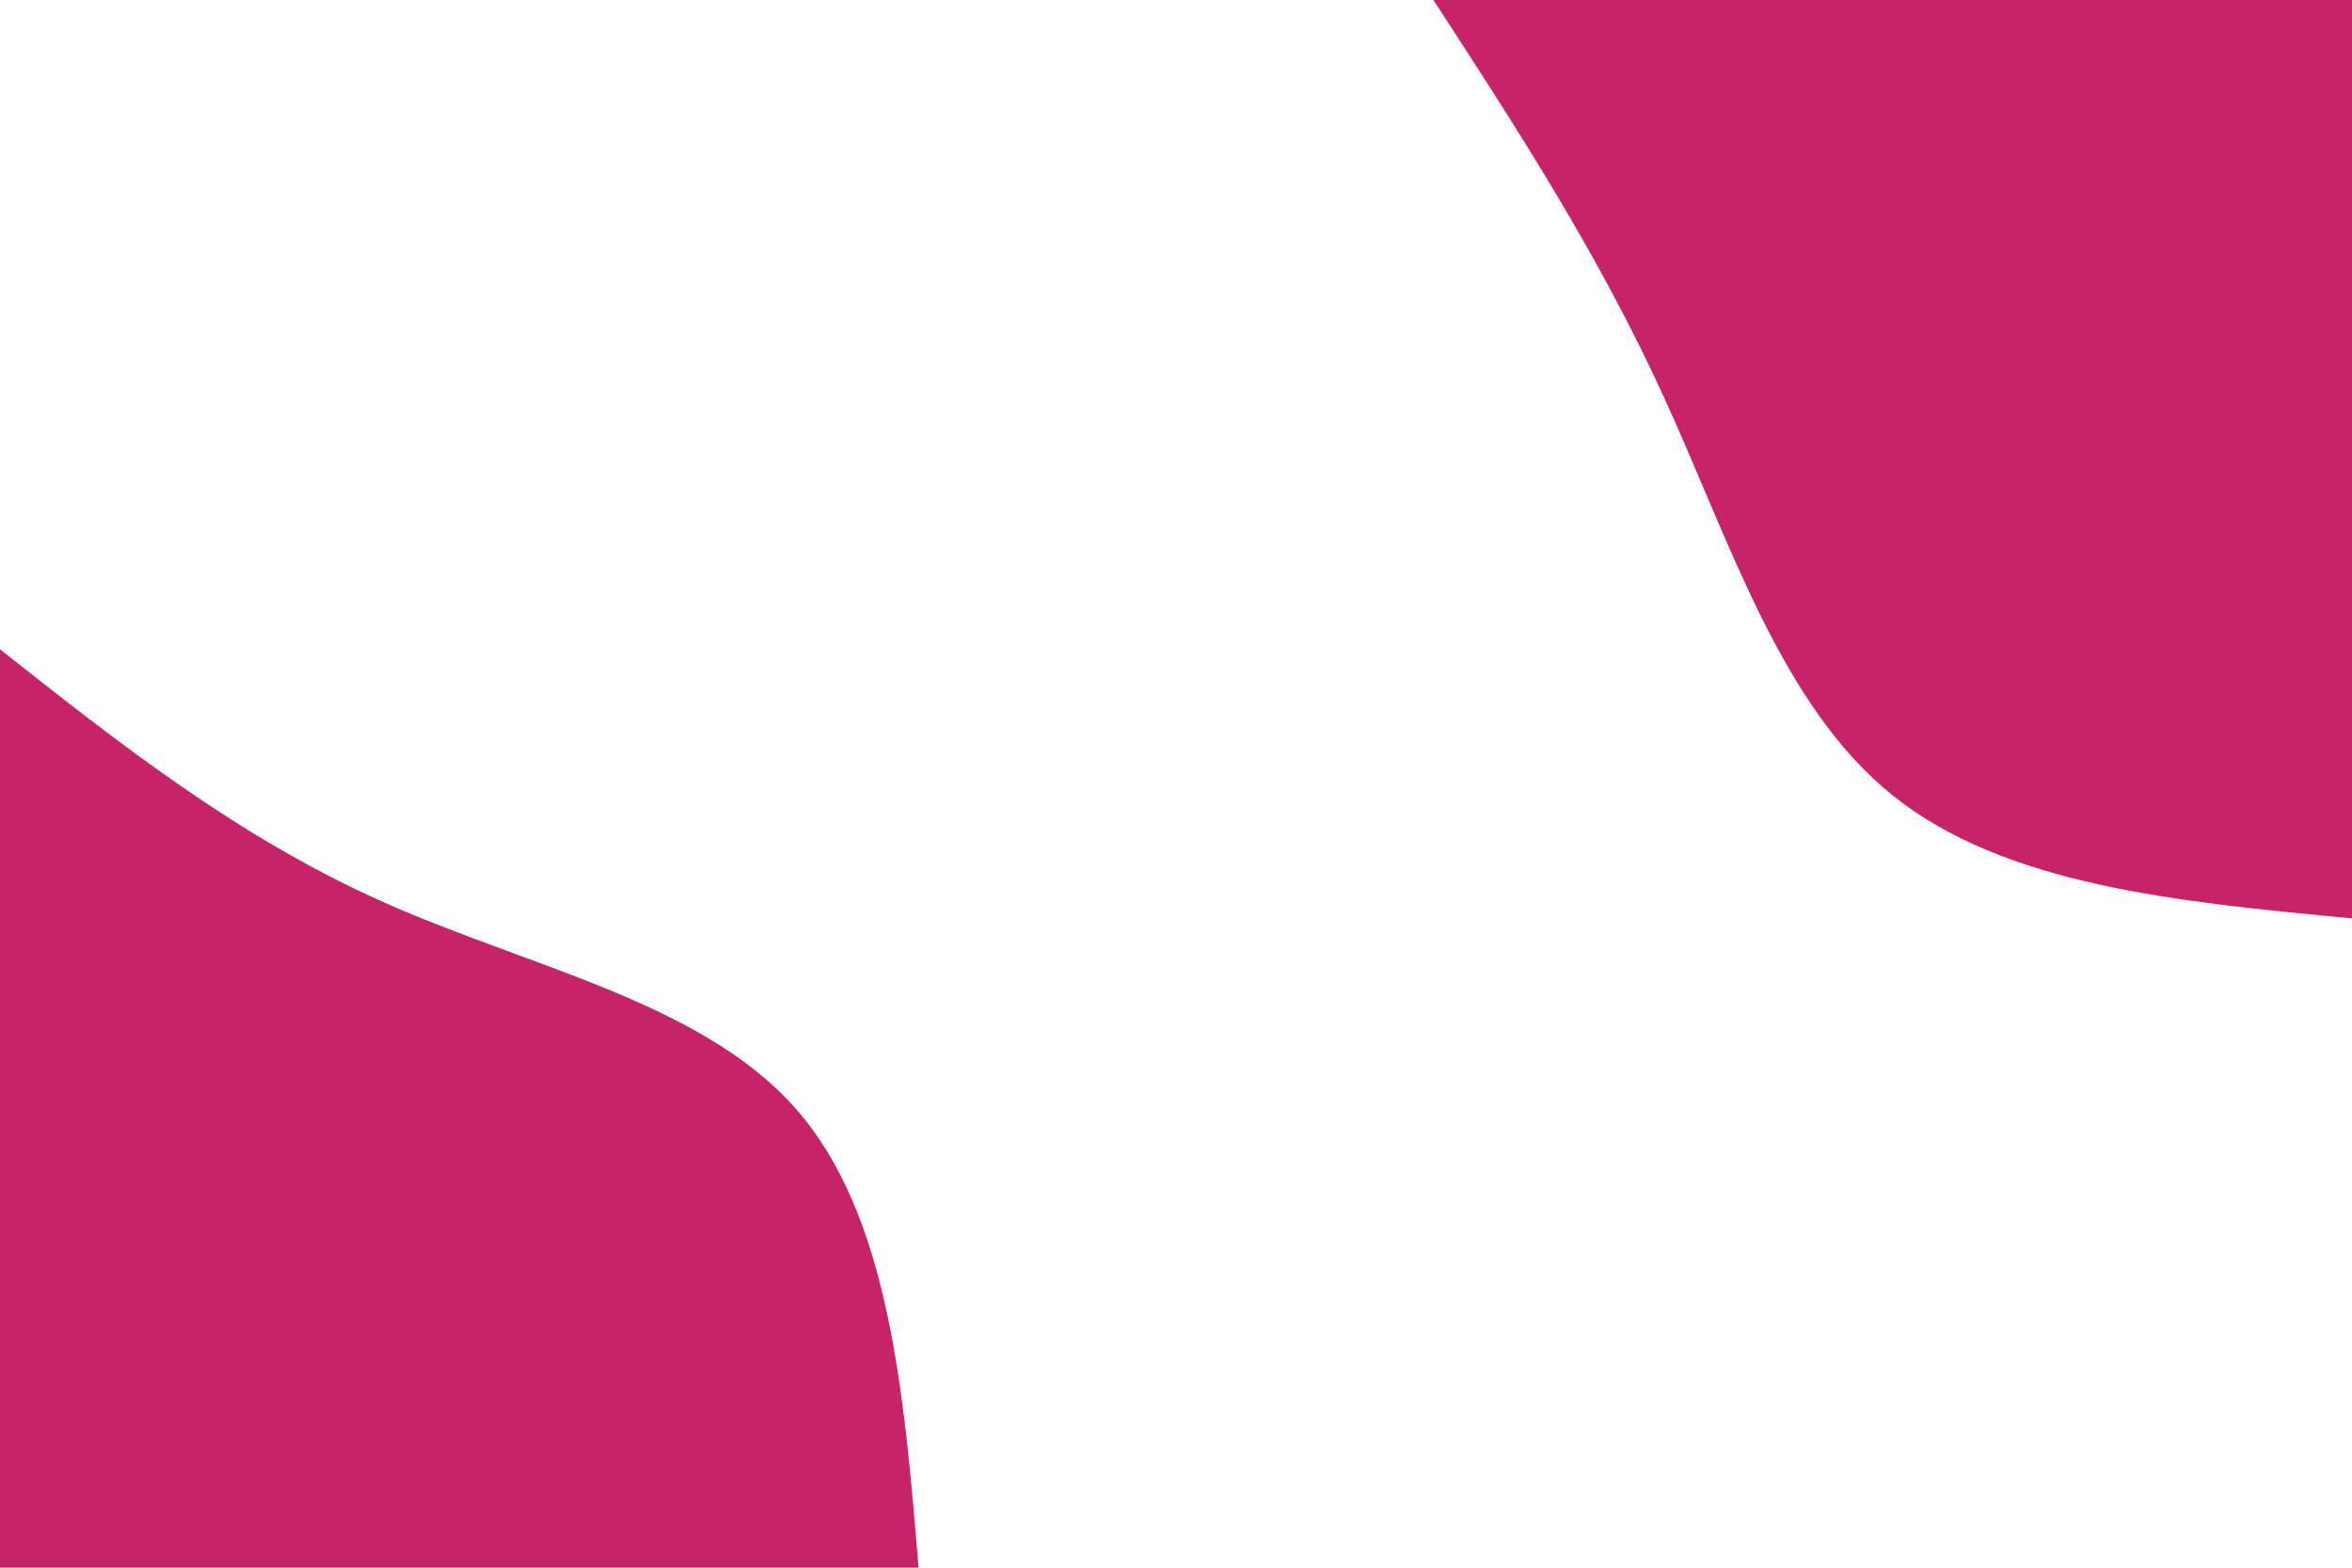 <svg id="visual" viewBox="0 0 900 600" width="900" height="600" xmlns="http://www.w3.org/2000/svg" xmlns:xlink="http://www.w3.org/1999/xlink" version="1.1"><rect x="0" y="0" width="900" height="600" fill="#FFFFFF"></rect><defs><linearGradient id="grad1_0" x1="33.3%" y1="0%" x2="100%" y2="100%"><stop offset="20%" stop-color="#ffffff" stop-opacity="1"></stop><stop offset="80%" stop-color="#ffffff" stop-opacity="1"></stop></linearGradient></defs><defs><linearGradient id="grad2_0" x1="0%" y1="0%" x2="66.7%" y2="100%"><stop offset="20%" stop-color="#ffffff" stop-opacity="1"></stop><stop offset="80%" stop-color="#ffffff" stop-opacity="1"></stop></linearGradient></defs><g transform="translate(900, 0)"><path d="M0 351.5C-66.5 345.2 -132.9 338.9 -175.8 304.4C-218.6 270 -237.9 207.4 -263.3 152C-288.6 96.6 -320.1 48.3 -351.5 0L0 0Z" fill="#C62368"></path></g><g transform="translate(0, 600)"><path d="M0 -351.5C45.6 -315.5 91.2 -279.4 147 -254.6C202.8 -229.8 268.7 -216.3 304.4 -175.8C340.2 -135.2 345.9 -67.6 351.5 0L0 0Z" fill="#C62368"></path></g></svg>